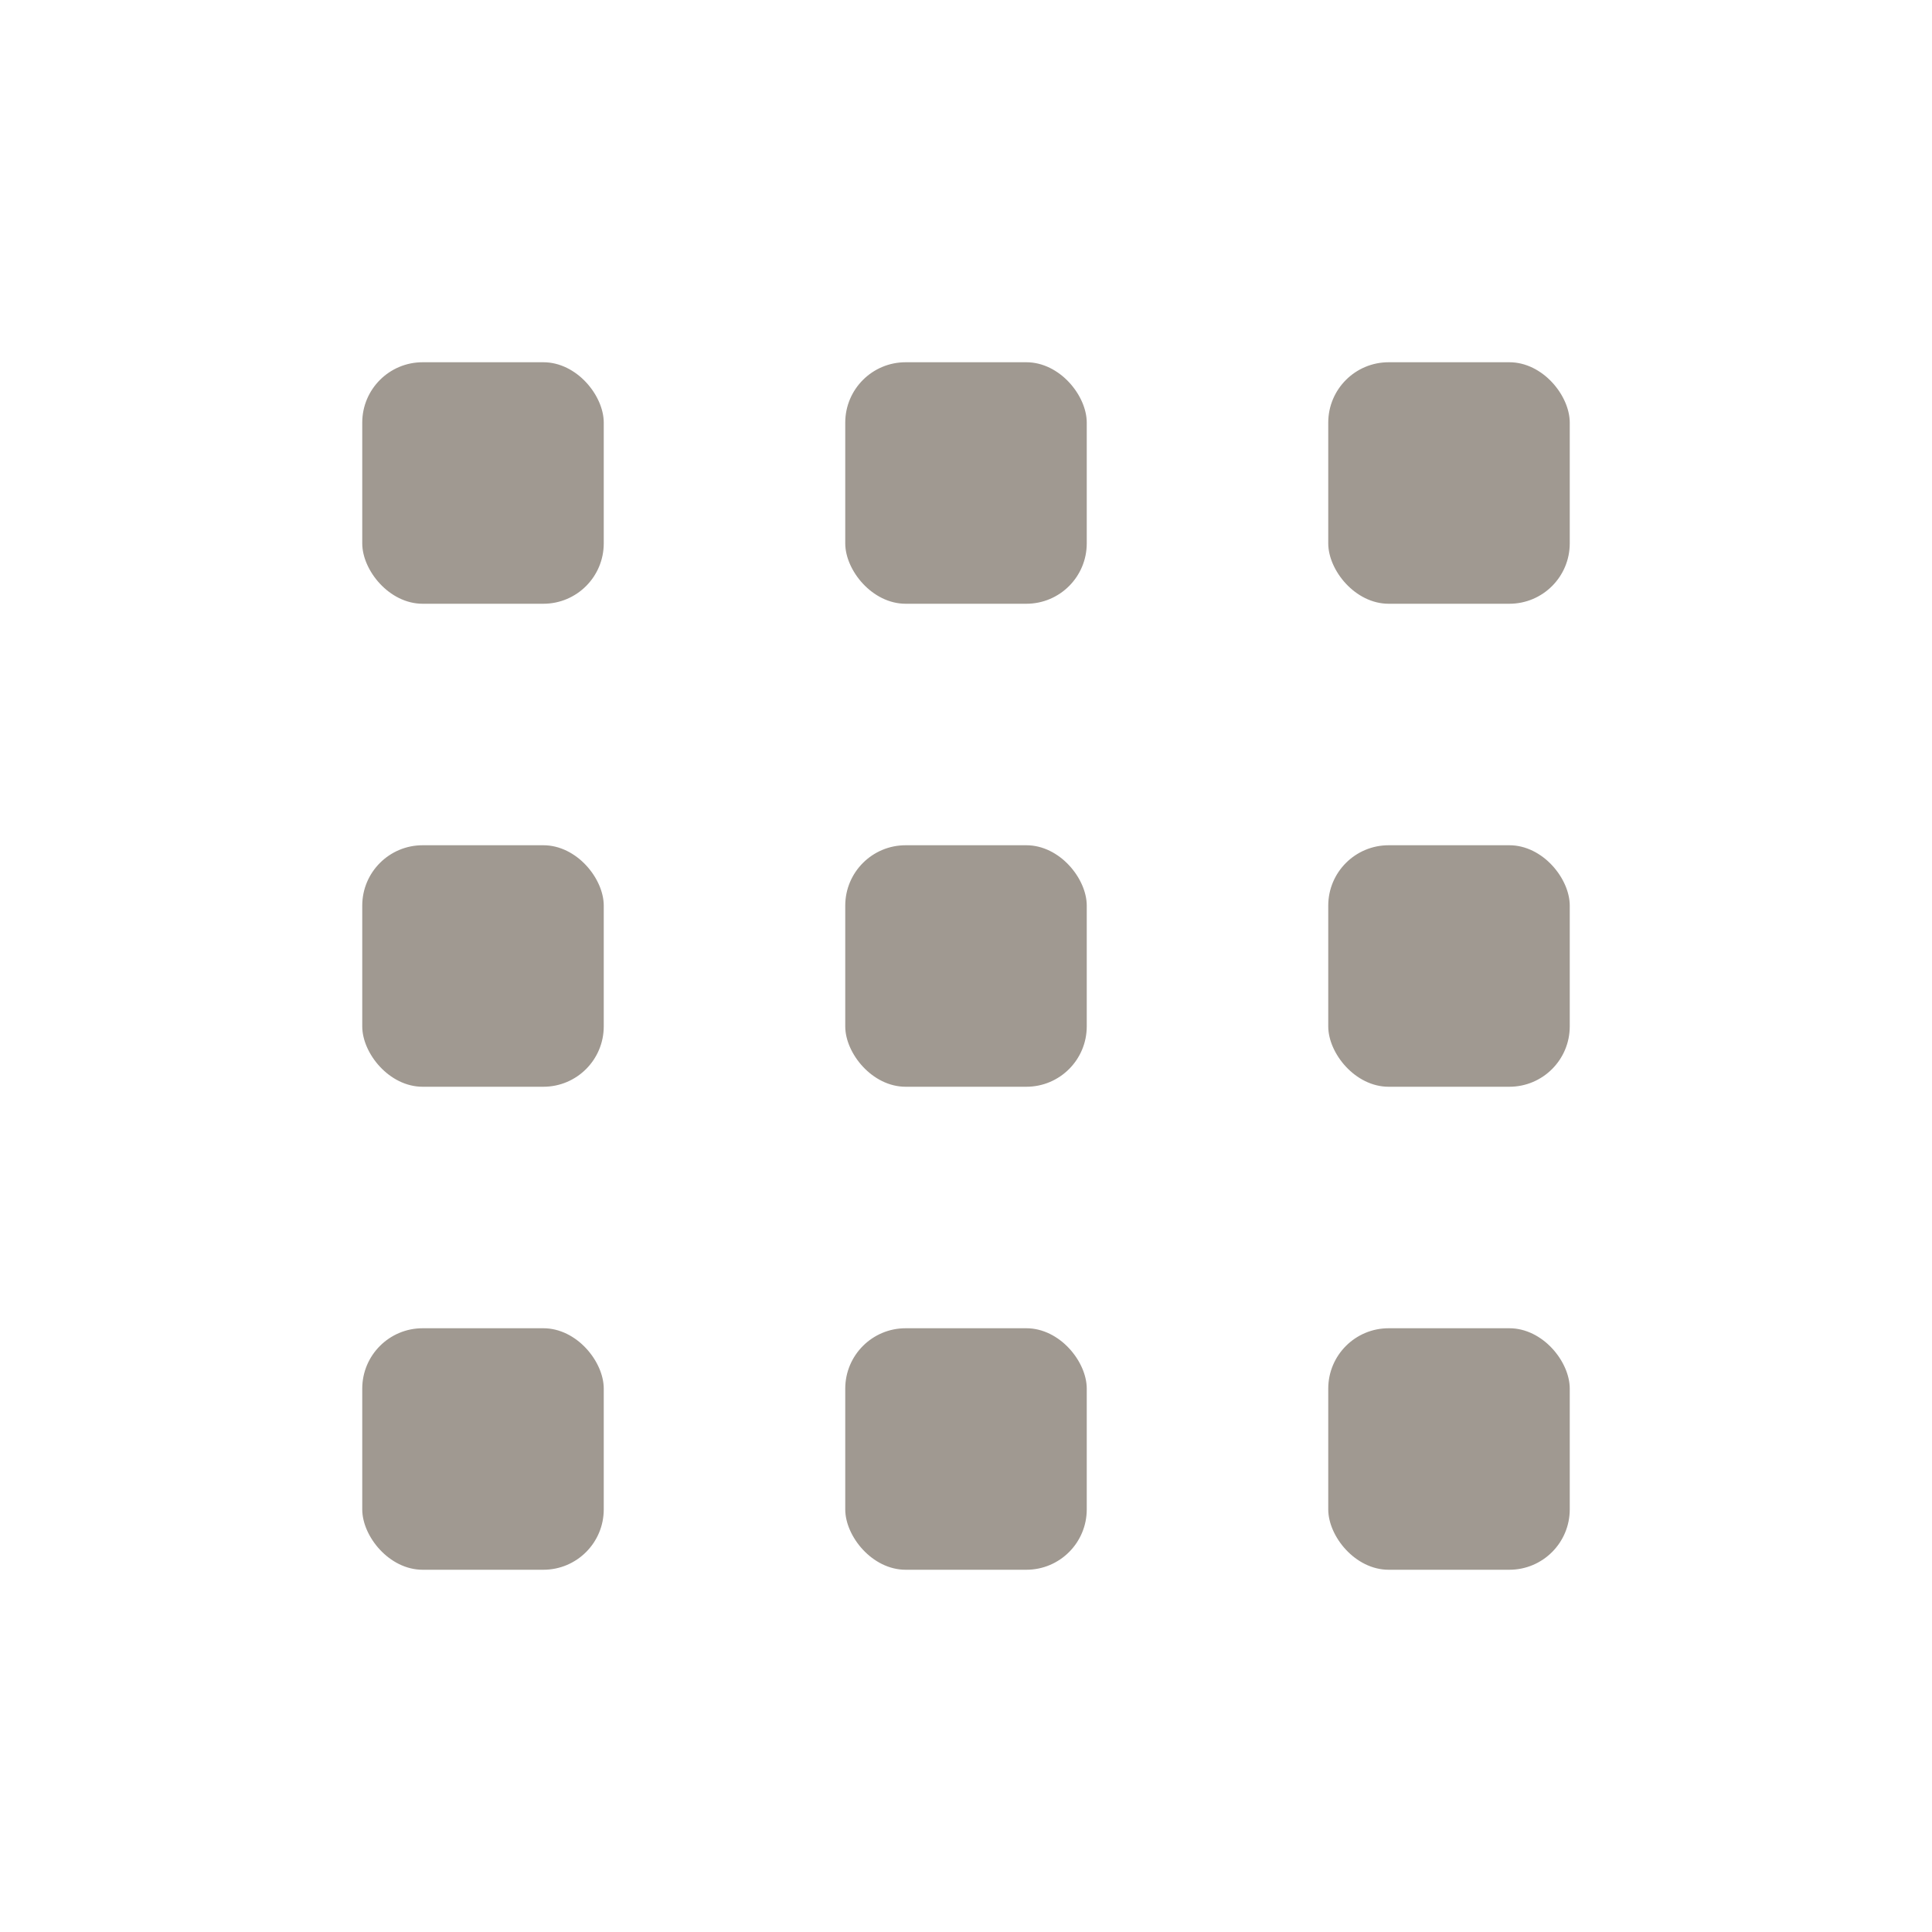 <svg xmlns="http://www.w3.org/2000/svg" width="16" height="16" version="1.1">
 <defs>
  <style id="current-color-scheme" type="text/css">
   .ColorScheme-Text { color:#a09991; } .ColorScheme-Highlight { color:#4285f4; } .ColorScheme-NeutralText { color:#ff9800; } .ColorScheme-PositiveText { color:#4caf50; } .ColorScheme-NegativeText { color:#f44336; }
  </style>
 </defs>
 <rect style="fill:currentColor" class="ColorScheme-Text" width="2" height="2" x="3" y="3" rx=".5" ry=".5"/>
 <rect style="fill:currentColor" class="ColorScheme-Text" width="2" height="2" x="7" y="3" rx=".5" ry=".5"/>
 <rect style="fill:currentColor" class="ColorScheme-Text" width="2" height="2" x="11" y="3" rx=".5" ry=".5"/>
 <rect style="fill:currentColor" class="ColorScheme-Text" width="2" height="2" x="3" y="7" rx=".5" ry=".5"/>
 <rect style="fill:currentColor" class="ColorScheme-Text" width="2" height="2" x="7" y="7" rx=".5" ry=".5"/>
 <rect style="fill:currentColor" class="ColorScheme-Text" width="2" height="2" x="11" y="7" rx=".5" ry=".5"/>
 <rect style="fill:currentColor" class="ColorScheme-Text" width="2" height="2" x="3" y="11" rx=".5" ry=".5"/>
 <rect style="fill:currentColor" class="ColorScheme-Text" width="2" height="2" x="7" y="11" rx=".5" ry=".5"/>
 <rect style="fill:currentColor" class="ColorScheme-Text" width="2" height="2" x="11" y="11" rx=".5" ry=".5"/>
</svg>
